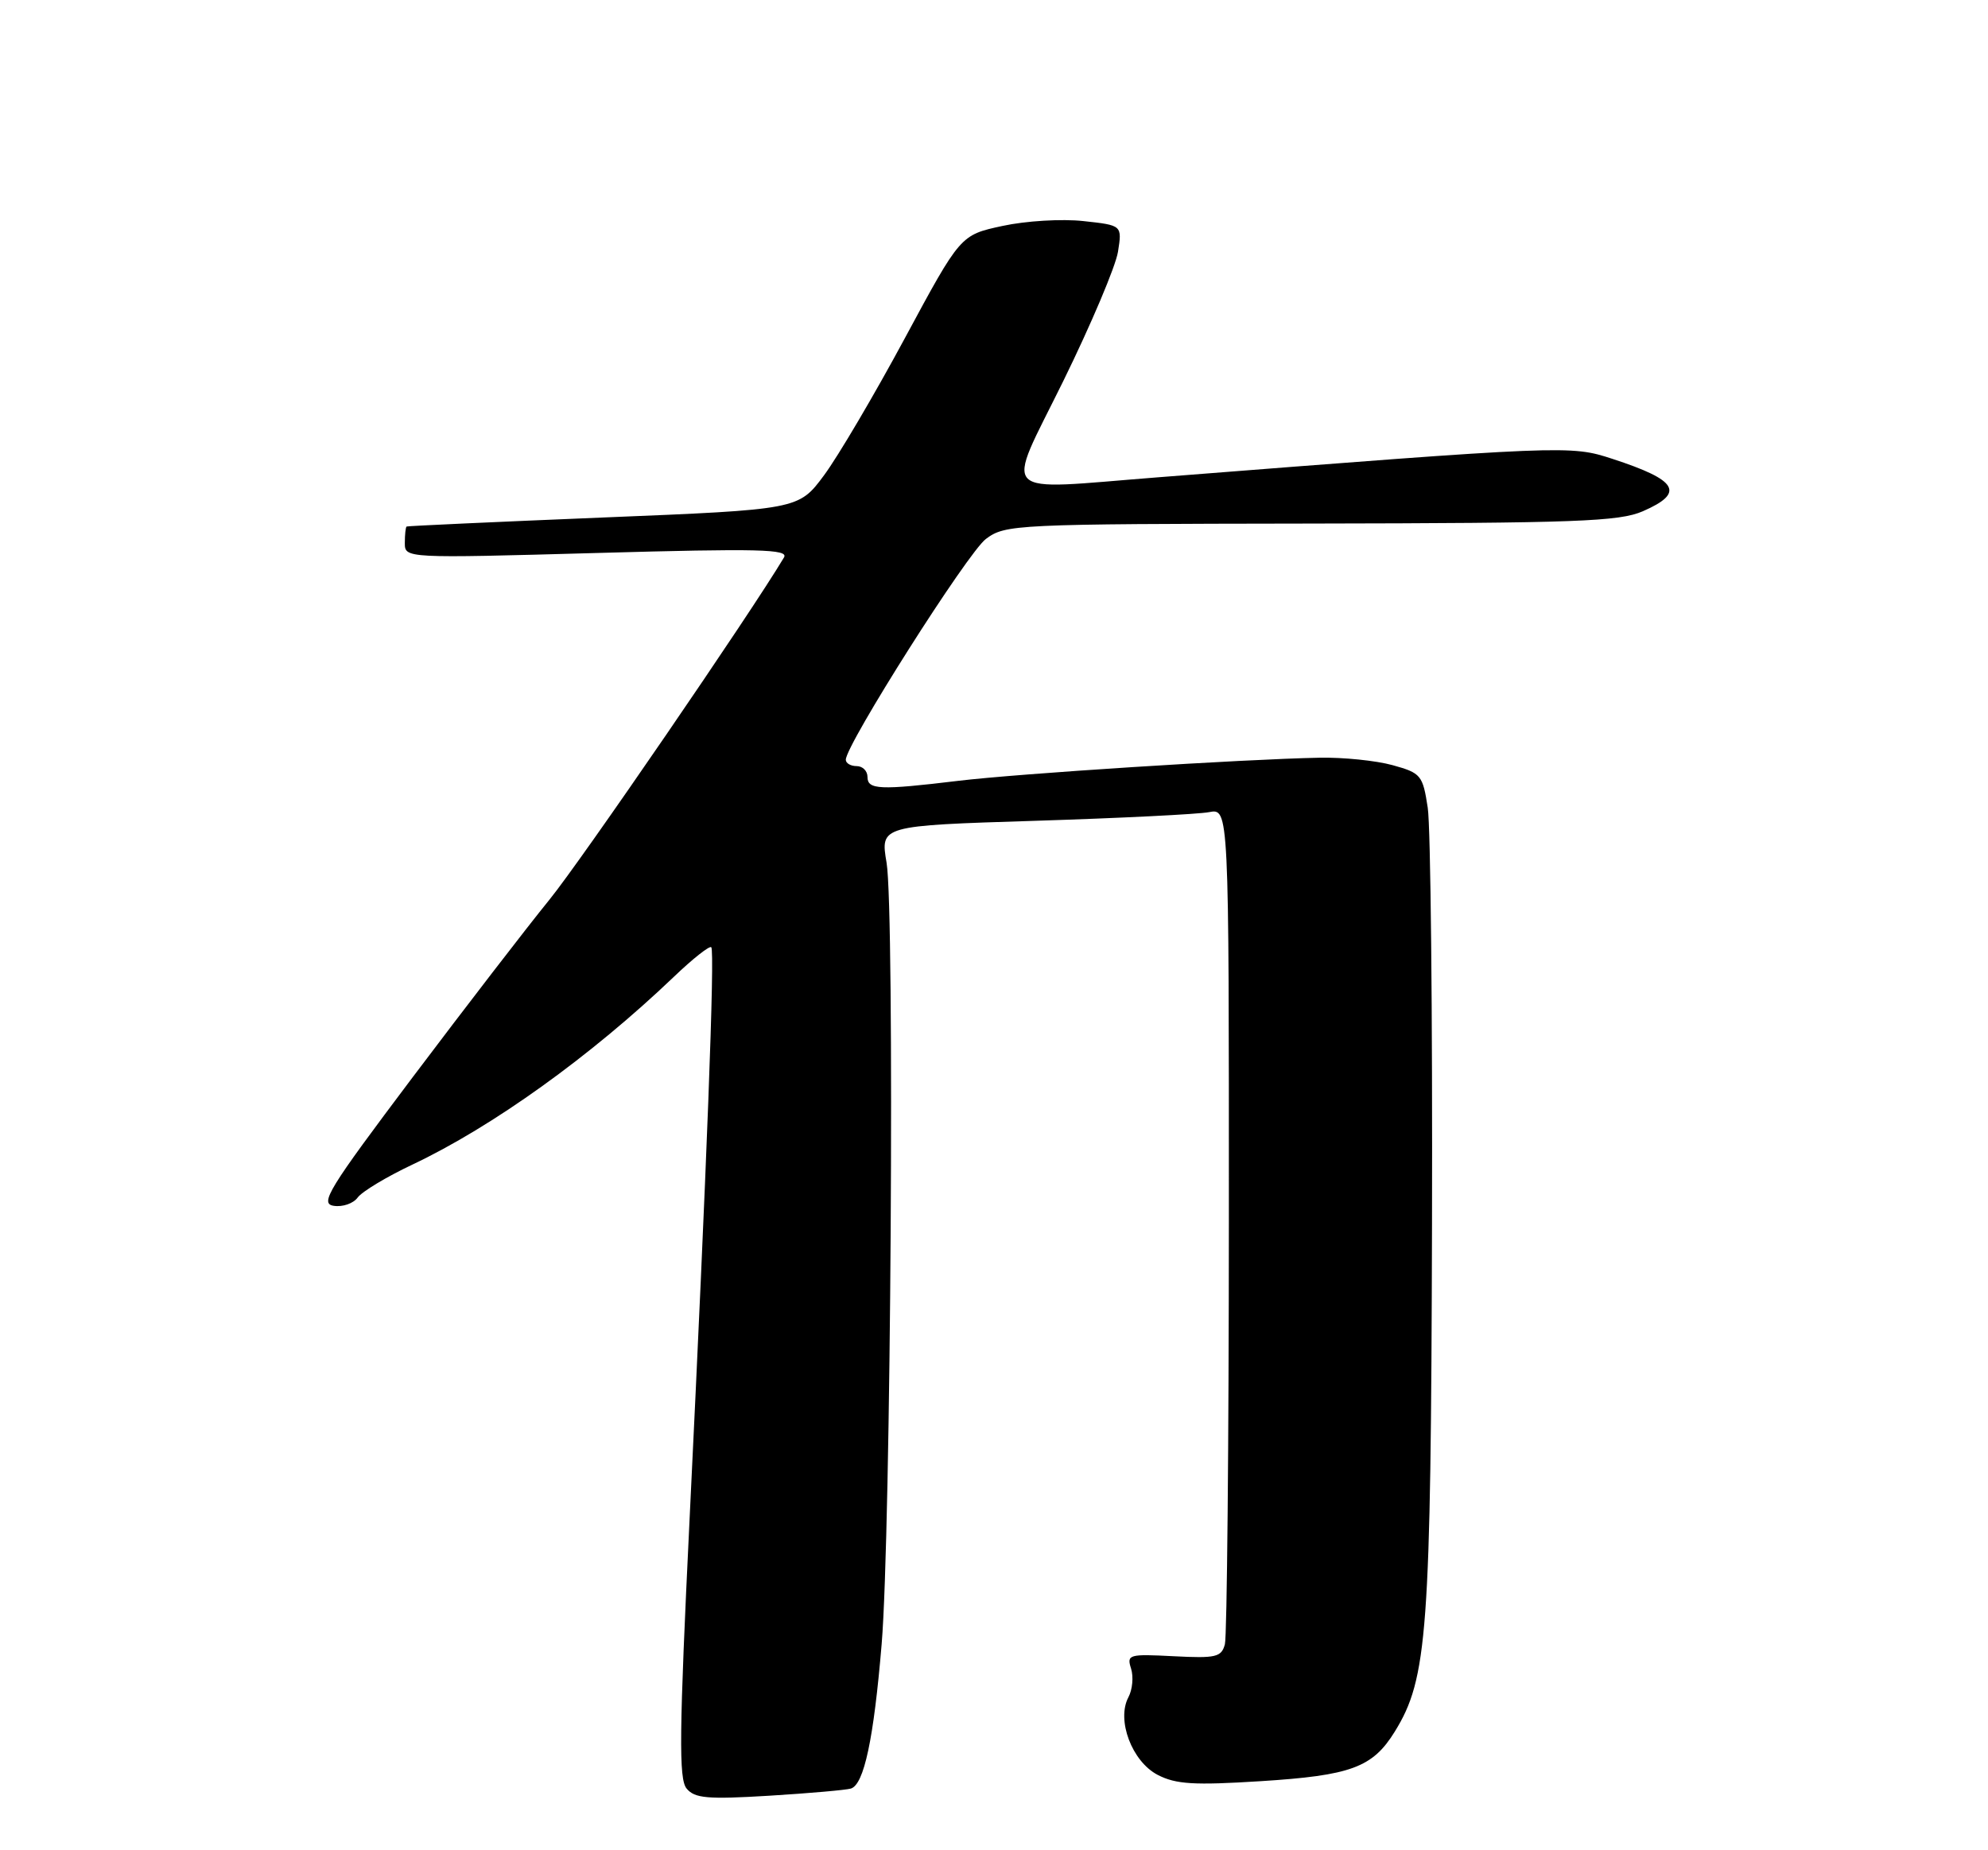 <?xml version="1.0" encoding="UTF-8" standalone="no"?>
<!DOCTYPE svg PUBLIC "-//W3C//DTD SVG 1.1//EN" "http://www.w3.org/Graphics/SVG/1.1/DTD/svg11.dtd" >
<svg xmlns="http://www.w3.org/2000/svg" xmlns:xlink="http://www.w3.org/1999/xlink" version="1.1" viewBox="0 0 275 256">
 <g >
 <path fill="currentColor"
d=" M 117.70 247.47 C 119.52 246.91 120.86 240.65 121.96 227.47 C 123.24 212.20 123.78 126.17 122.64 119.37 C 121.77 114.24 121.77 114.24 143.14 113.57 C 154.89 113.20 165.74 112.66 167.25 112.37 C 170.00 111.84 170.00 111.84 169.99 168.67 C 169.98 199.93 169.73 226.40 169.44 227.50 C 168.96 229.29 168.21 229.46 162.36 229.16 C 156.14 228.84 155.84 228.92 156.46 230.87 C 156.82 232.00 156.65 233.78 156.10 234.82 C 154.41 237.97 156.58 243.73 160.15 245.58 C 162.67 246.88 165.16 247.03 174.35 246.45 C 186.89 245.66 189.87 244.56 192.94 239.59 C 197.47 232.26 197.94 225.93 198.09 169.44 C 198.17 140.32 197.90 114.37 197.50 111.76 C 196.81 107.25 196.57 106.96 192.64 105.87 C 190.36 105.24 185.80 104.77 182.50 104.84 C 171.95 105.04 140.77 107.04 132.53 108.04 C 121.69 109.35 120.00 109.27 120.00 107.50 C 120.00 106.67 119.33 106.00 118.50 106.00 C 117.67 106.00 117.00 105.60 117.00 105.12 C 117.00 103.04 133.87 76.44 136.38 74.57 C 139.07 72.56 140.31 72.50 181.32 72.44 C 218.09 72.38 223.98 72.16 227.25 70.74 C 233.12 68.18 232.12 66.45 223.05 63.49 C 217.25 61.59 216.72 61.61 160.20 66.04 C 137.65 67.80 139.00 69.16 147.07 52.75 C 150.92 44.91 154.33 36.85 154.65 34.84 C 155.23 31.17 155.23 31.17 149.87 30.59 C 146.90 30.26 141.90 30.56 138.68 31.26 C 132.86 32.51 132.86 32.51 125.18 46.77 C 120.96 54.61 115.92 63.16 113.99 65.76 C 110.47 70.50 110.47 70.50 83.49 71.60 C 68.64 72.21 56.39 72.77 56.25 72.85 C 56.11 72.93 56.00 73.96 56.00 75.12 C 56.00 77.25 56.00 77.25 82.63 76.51 C 105.03 75.88 109.13 75.98 108.45 77.13 C 103.78 84.95 80.39 119.09 75.99 124.50 C 72.86 128.35 64.37 139.38 57.12 149.00 C 45.39 164.59 44.19 166.54 46.17 166.84 C 47.39 167.03 48.88 166.52 49.48 165.69 C 50.08 164.87 53.48 162.82 57.04 161.14 C 68.14 155.89 81.73 146.13 93.23 135.14 C 95.83 132.65 98.15 130.82 98.39 131.06 C 98.90 131.58 97.78 161.09 95.39 210.19 C 93.95 239.86 93.88 246.15 94.98 247.47 C 96.10 248.82 97.87 248.98 106.40 248.46 C 111.96 248.12 117.04 247.67 117.70 247.47 Z "/>
</g>
</svg>